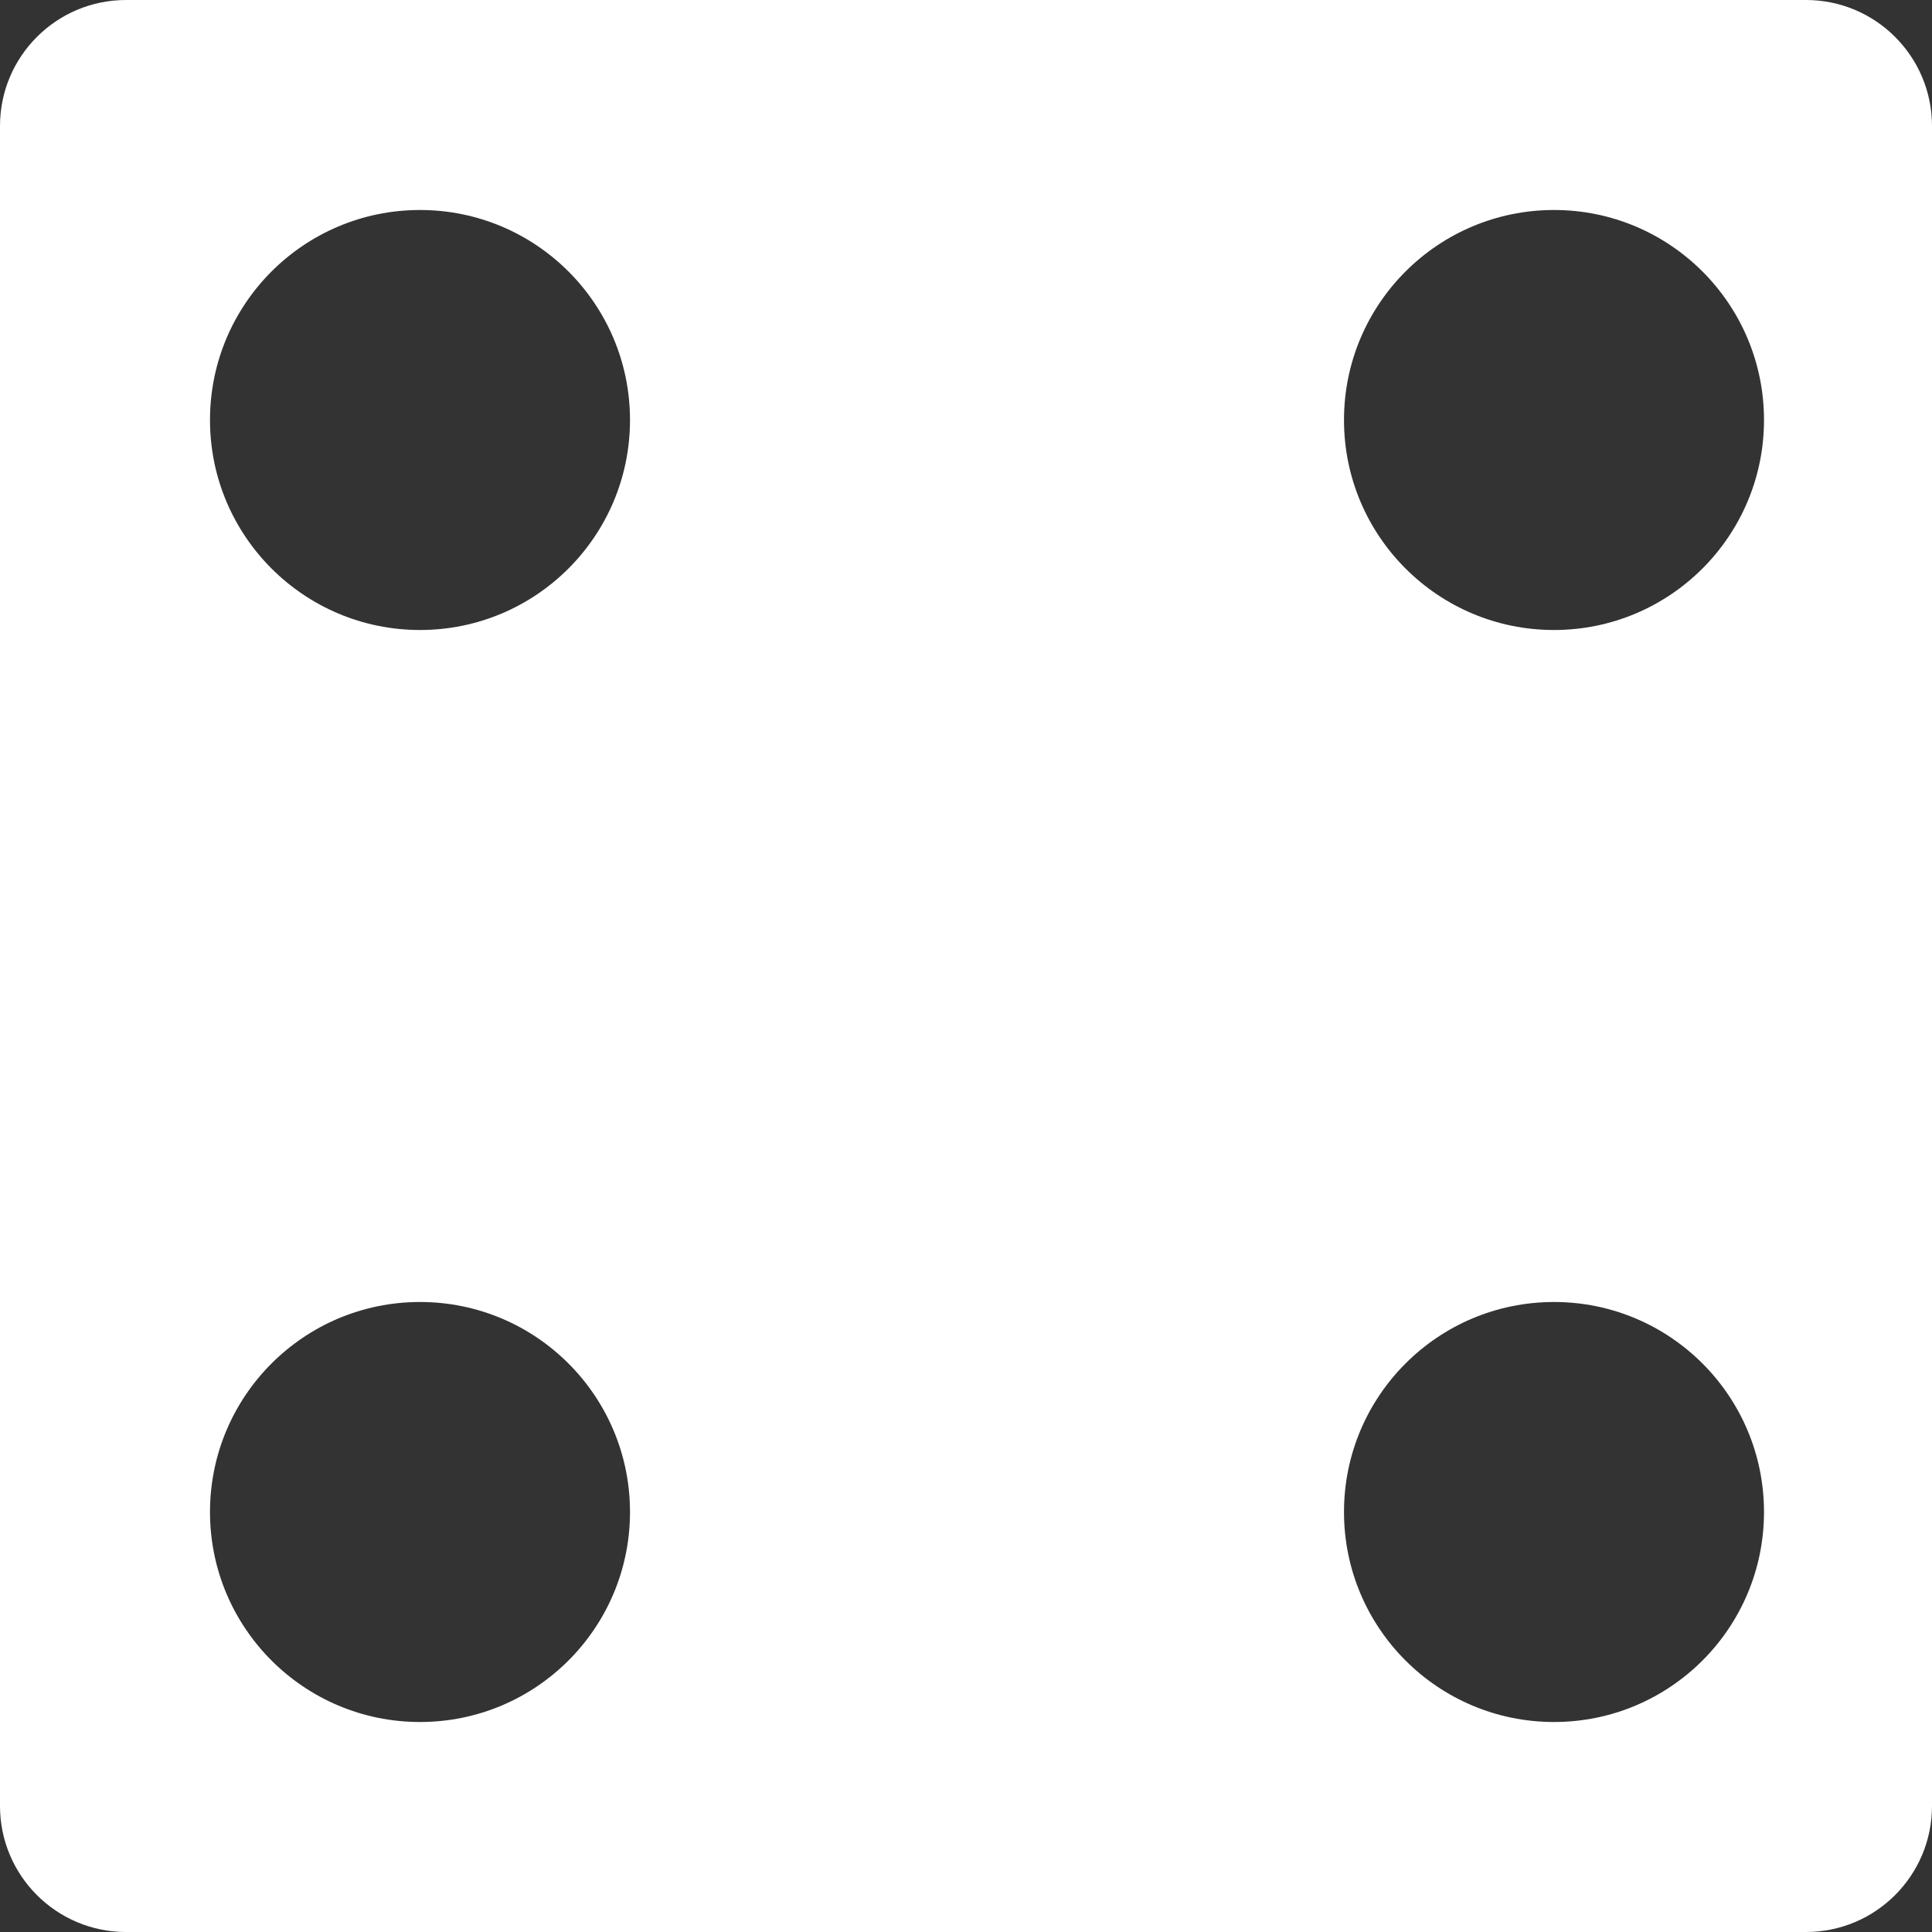 <svg width="46" height="46" viewBox="0 0 46 46" fill="none" xmlns="http://www.w3.org/2000/svg">
<rect x="0" y="0" width="46" height="46" fill="#333333" stroke="none"/>
<path fill-rule="evenodd" clip-rule="evenodd" d="M0 3C0 1.343 1.344 0 3 0H43C44.656 0 46 1.343 46 3V43C46 44.657 44.656 46 43 46H3C1.344 46 0 44.657 0 43V3ZM15 10C15 12.761 12.762 15 10 15C7.238 15 5 12.761 5 10C5 7.239 7.238 5 10 5C12.762 5 15 7.239 15 10ZM10 41C12.762 41 15 38.761 15 36C15 33.239 12.762 31 10 31C7.238 31 5 33.239 5 36C5 38.761 7.238 41 10 41ZM42 10C42 12.761 39.762 15 37 15C34.238 15 32 12.761 32 10C32 7.239 34.238 5 37 5C39.762 5 42 7.239 42 10ZM37 41C39.762 41 42 38.761 42 36C42 33.239 39.762 31 37 31C34.238 31 32 33.239 32 36C32 38.761 34.238 41 37 41Z" fill="white"/>
</svg>
